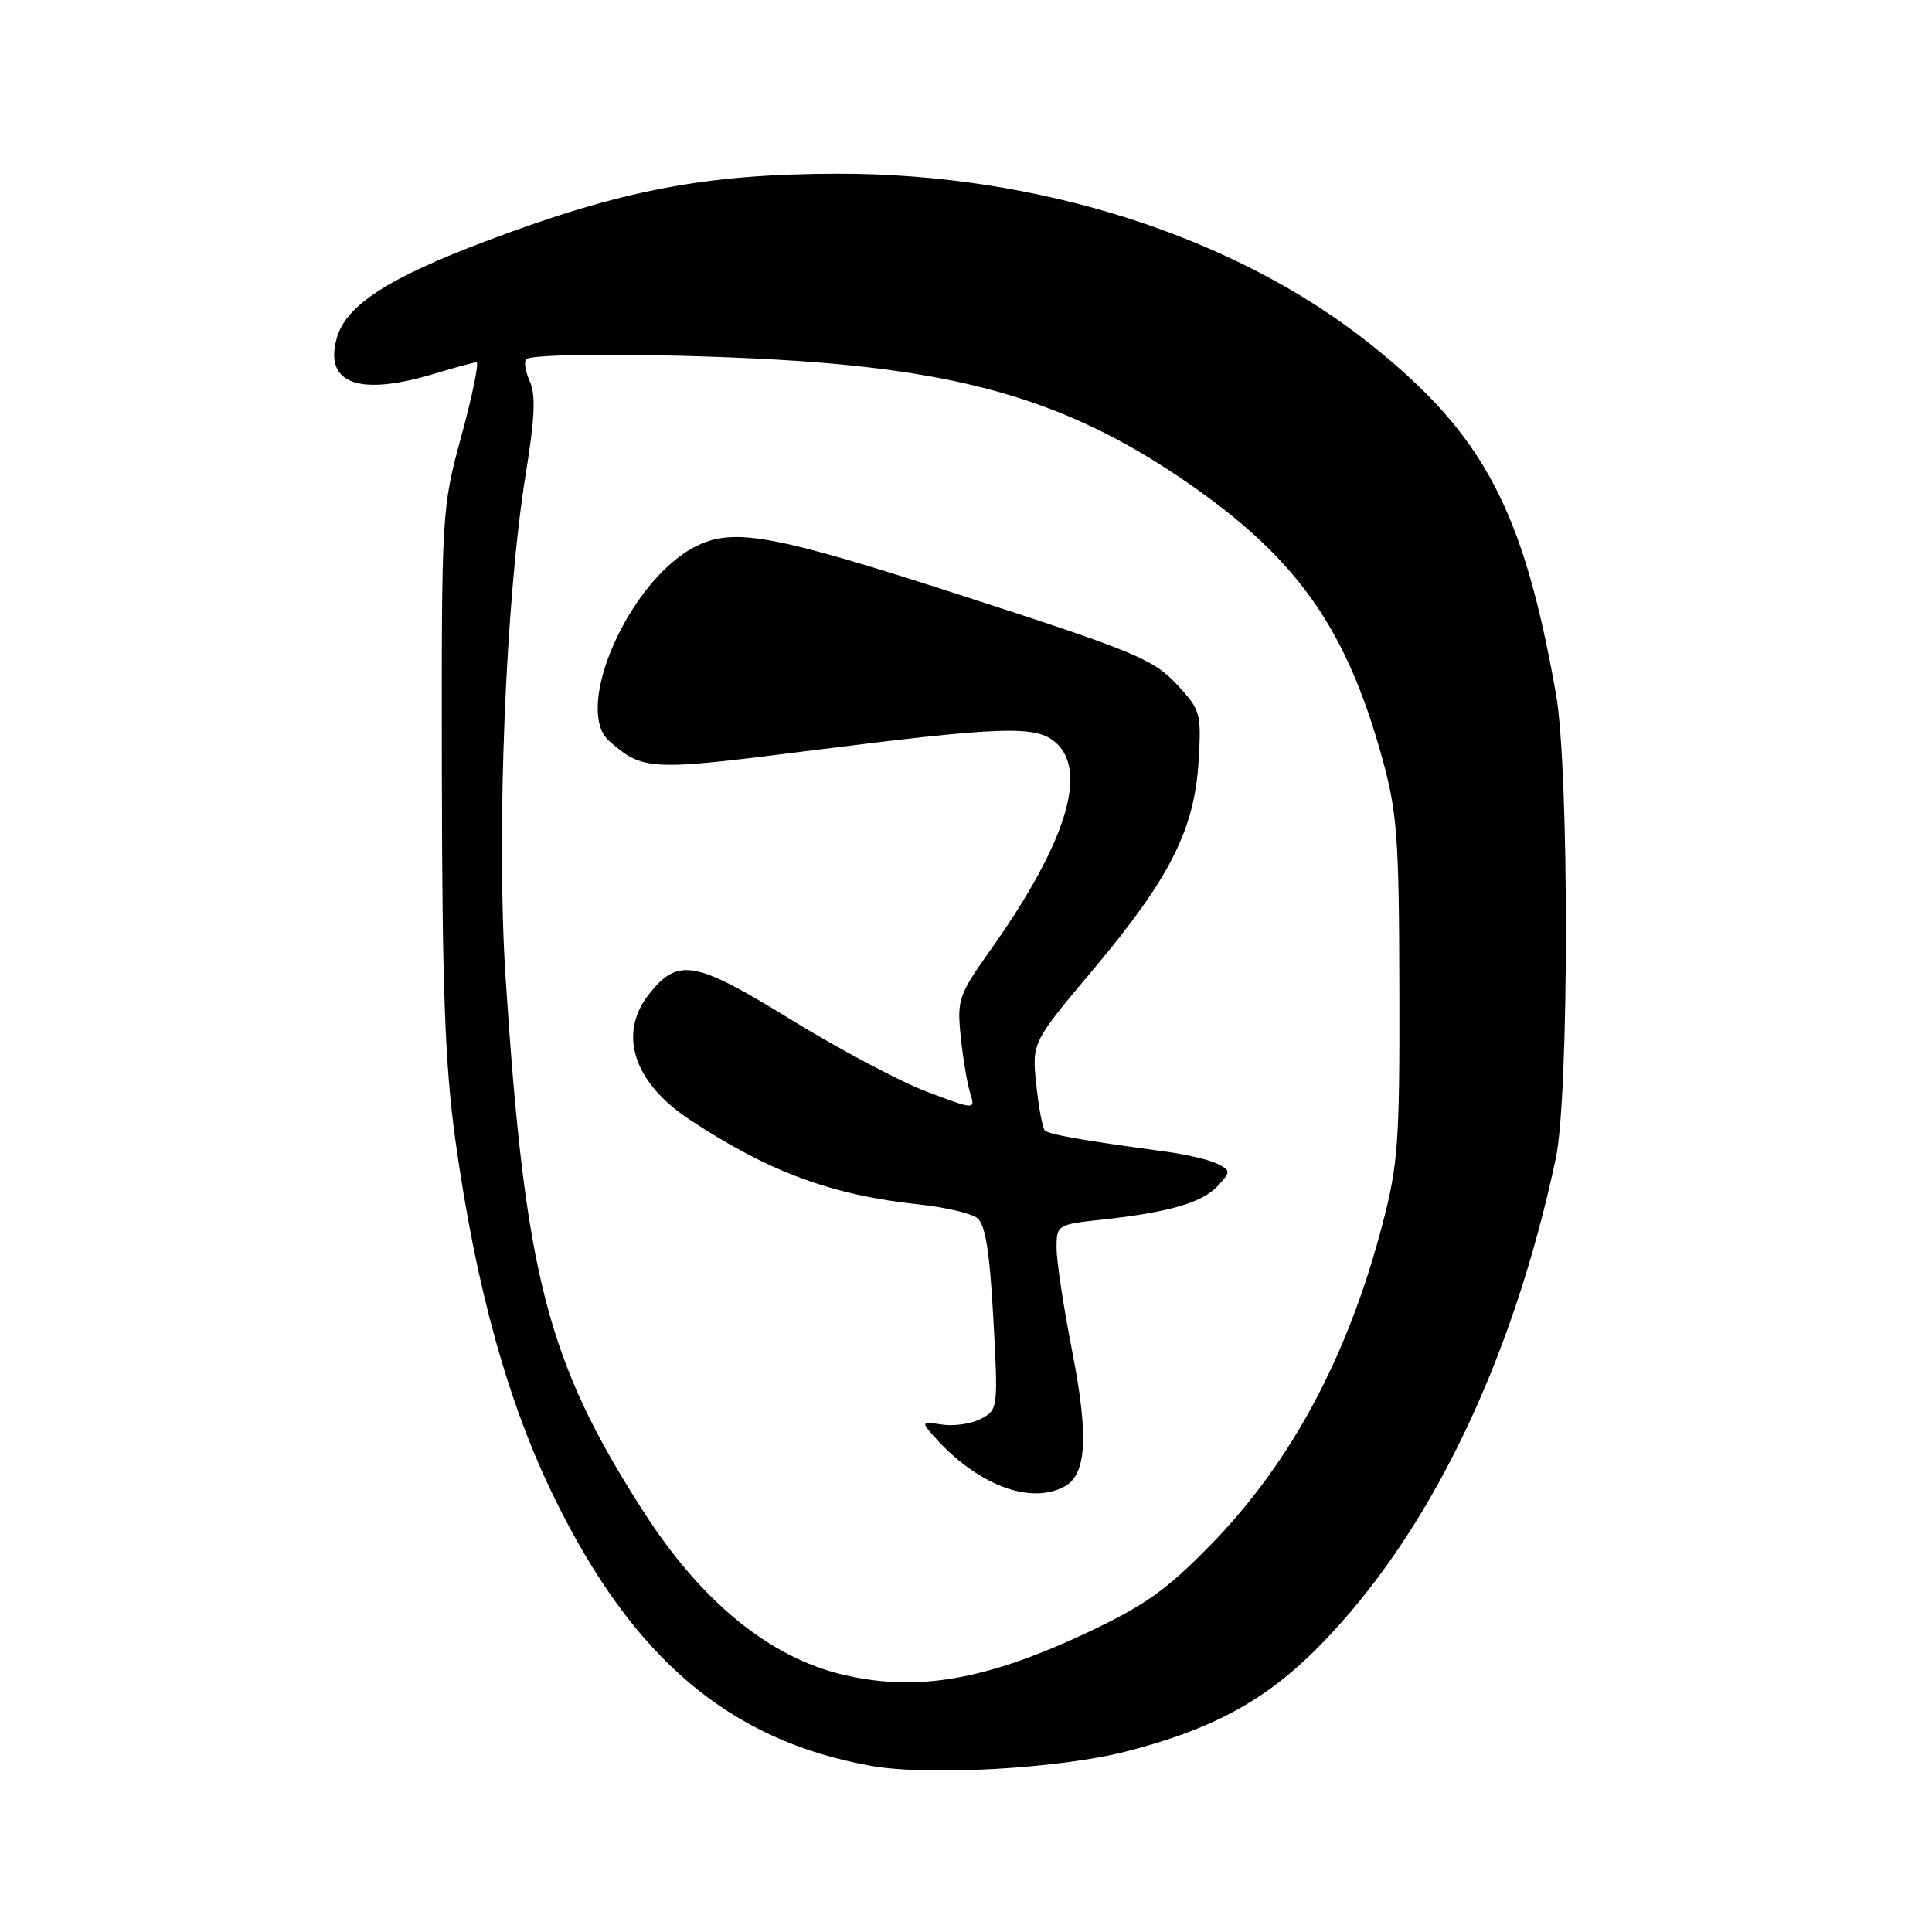 <?xml version="1.0" encoding="UTF-8" standalone="no"?>
<!DOCTYPE svg PUBLIC "-//W3C//DTD SVG 1.1//EN" "http://www.w3.org/Graphics/SVG/1.1/DTD/svg11.dtd" >
<svg xmlns="http://www.w3.org/2000/svg" xmlns:xlink="http://www.w3.org/1999/xlink" version="1.1" viewBox="0 0 256 256">
 <g >
 <path fill="currentColor"
d=" M 149.21 232.08 C 160.67 229.14 167.67 225.34 174.69 218.24 C 189.25 203.53 200.39 180.60 206.15 153.50 C 207.92 145.18 207.94 101.99 206.18 92.00 C 201.86 67.51 196.58 57.56 181.55 45.58 C 163.66 31.32 137.59 22.98 111.00 23.02 C 93.48 23.05 82.37 25.17 64.48 31.92 C 51.47 36.82 45.88 40.43 44.64 44.75 C 42.89 50.85 47.54 52.56 57.59 49.51 C 60.29 48.69 62.79 48.02 63.14 48.01 C 63.50 48.00 62.60 52.39 61.14 57.75 C 58.51 67.45 58.50 67.67 58.55 103.00 C 58.59 130.96 58.97 141.15 60.33 151.00 C 63.04 170.55 67.29 185.90 73.47 198.50 C 83.92 219.82 96.65 230.60 115.35 233.97 C 122.88 235.34 140.34 234.36 149.21 232.08 Z  M 111.73 221.91 C 101.92 219.60 92.86 212.18 85.16 200.13 C 72.48 180.33 69.57 169.01 67.00 129.65 C 65.74 110.43 67.00 79.11 69.68 62.70 C 70.86 55.44 71.00 52.30 70.21 50.55 C 69.62 49.26 69.40 47.93 69.73 47.60 C 70.70 46.64 94.59 46.91 108.60 48.04 C 129.98 49.78 142.98 54.03 157.41 64.00 C 171.88 74.01 178.40 83.25 183.16 100.50 C 185.13 107.62 185.38 110.97 185.42 131.00 C 185.47 151.46 185.26 154.31 183.14 162.38 C 178.55 179.86 171.04 193.83 160.40 204.72 C 154.53 210.72 151.65 212.76 143.90 216.40 C 130.57 222.65 121.47 224.21 111.73 221.91 Z  M 141.02 196.99 C 143.99 195.40 144.28 190.37 142.06 179.00 C 140.93 173.22 140.00 167.10 140.00 165.38 C 140.00 162.29 140.06 162.25 146.25 161.58 C 155.01 160.62 159.40 159.32 161.42 157.08 C 163.08 155.25 163.08 155.11 161.33 154.22 C 160.32 153.70 157.25 152.97 154.50 152.60 C 143.44 151.11 139.00 150.33 138.45 149.79 C 138.14 149.47 137.62 146.72 137.31 143.67 C 136.73 138.13 136.73 138.13 144.98 128.32 C 155.03 116.34 158.28 109.90 158.82 100.85 C 159.20 94.45 159.09 94.07 155.86 90.61 C 152.81 87.35 150.19 86.27 127.76 79.01 C 102.37 70.79 97.16 69.83 92.07 72.46 C 83.32 76.99 75.86 93.95 80.75 98.22 C 85.20 102.10 86.15 102.15 106.73 99.54 C 132.99 96.22 137.32 96.07 139.94 98.44 C 144.20 102.30 141.17 111.88 131.27 125.84 C 127.01 131.84 126.80 132.47 127.30 137.34 C 127.59 140.18 128.15 143.53 128.54 144.79 C 129.25 147.08 129.25 147.08 122.82 144.66 C 119.28 143.32 111.16 139.01 104.77 135.08 C 92.06 127.25 89.83 126.86 85.98 131.75 C 81.85 137.01 83.95 143.46 91.42 148.38 C 101.87 155.28 110.16 158.35 121.73 159.59 C 125.16 159.95 128.64 160.76 129.46 161.38 C 130.56 162.21 131.12 165.65 131.62 174.64 C 132.27 186.54 132.24 186.80 130.03 187.98 C 128.79 188.65 126.47 189.00 124.89 188.77 C 122.09 188.36 122.05 188.40 123.75 190.32 C 129.42 196.72 136.45 199.43 141.02 196.99 Z "/>
</g>
</svg>